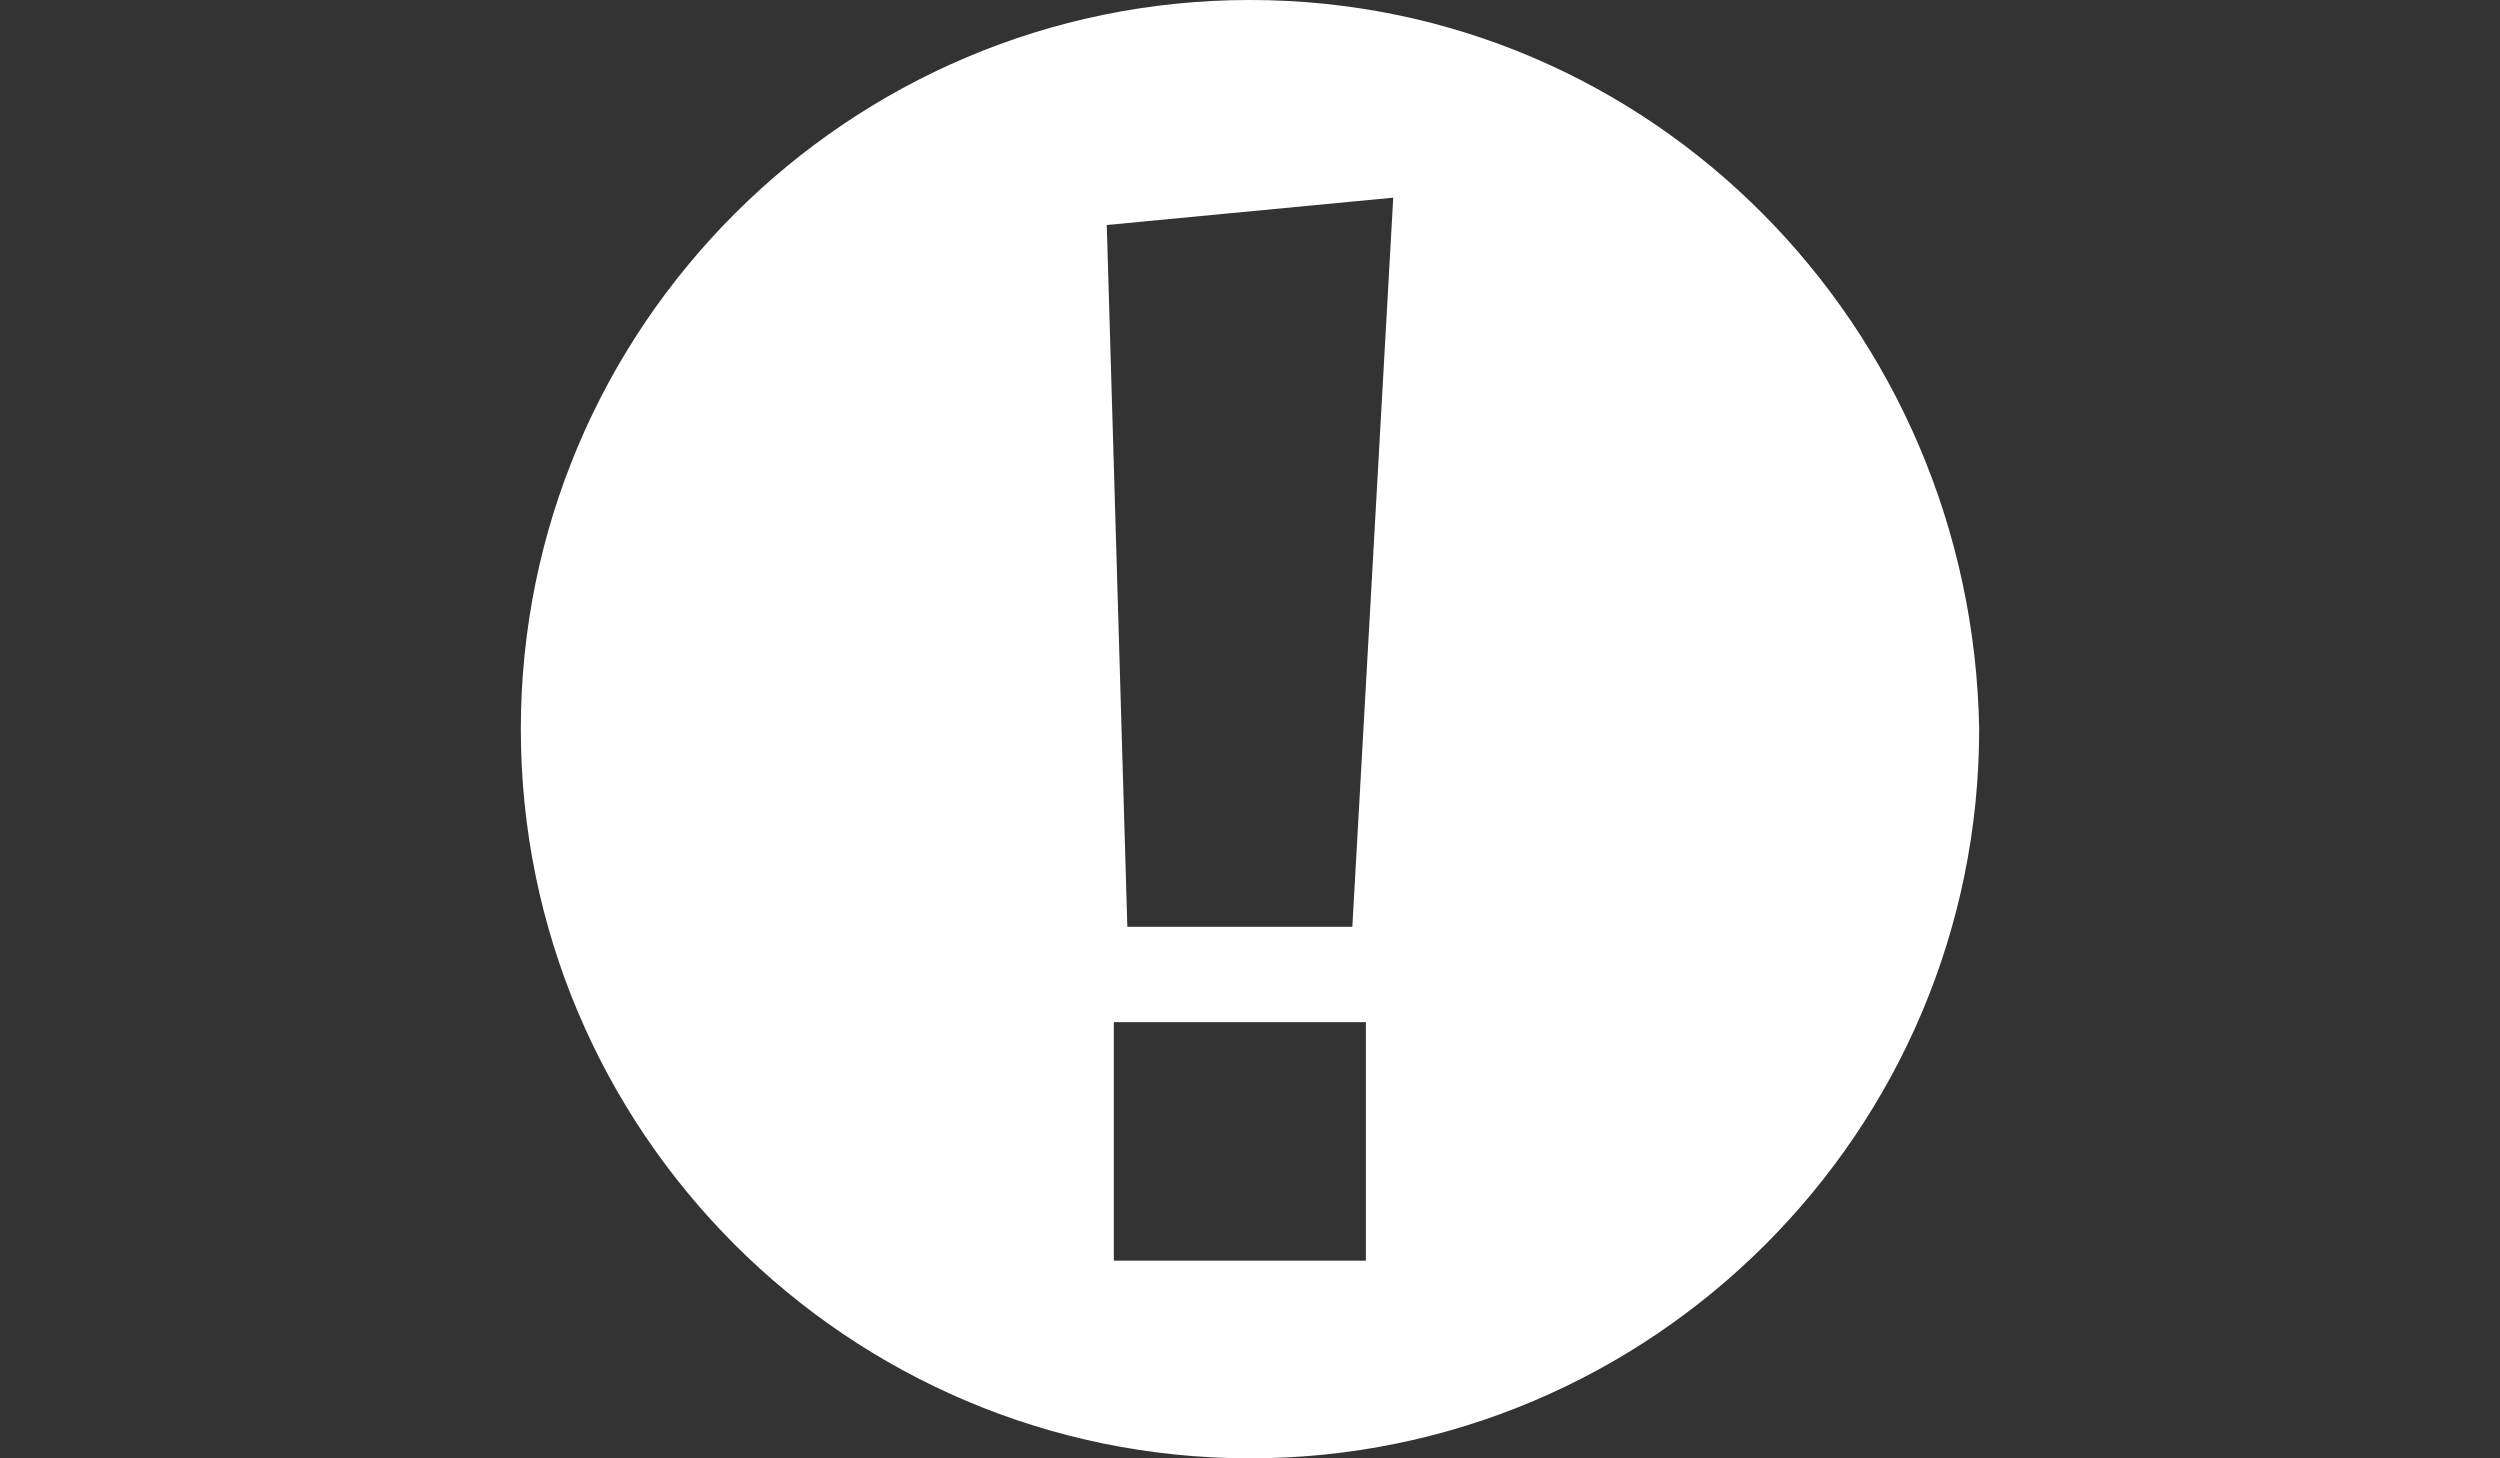 <?xml version="1.0" encoding="utf-8"?>
<!-- Generator: Adobe Illustrator 18.1.1, SVG Export Plug-In . SVG Version: 6.00 Build 0)  -->
<svg version="1.1" id="Ebene_1" xmlns="http://www.w3.org/2000/svg" xmlns:xlink="http://www.w3.org/1999/xlink" x="0px" y="0px"
	 viewBox="0 0 960 560" enable-background="new 0 0 960 560" xml:space="preserve">
<rect x="0" y="0" width="960" height="560" fill="#333333" stroke="none"/>
<path fill="#FFFFFF" d="M480,0C325.6,0,200,125.6,200,280s125.6,280,280,280s280-125.6,280-280C757.4,125.6,634.4,0,480,0z
	 M524.5,484.1h-96.8v-91.6h96.8V484.1z M519.3,355.9h-86.4L425,86.4L535,75.9L519.3,355.9z"/>
</svg>
